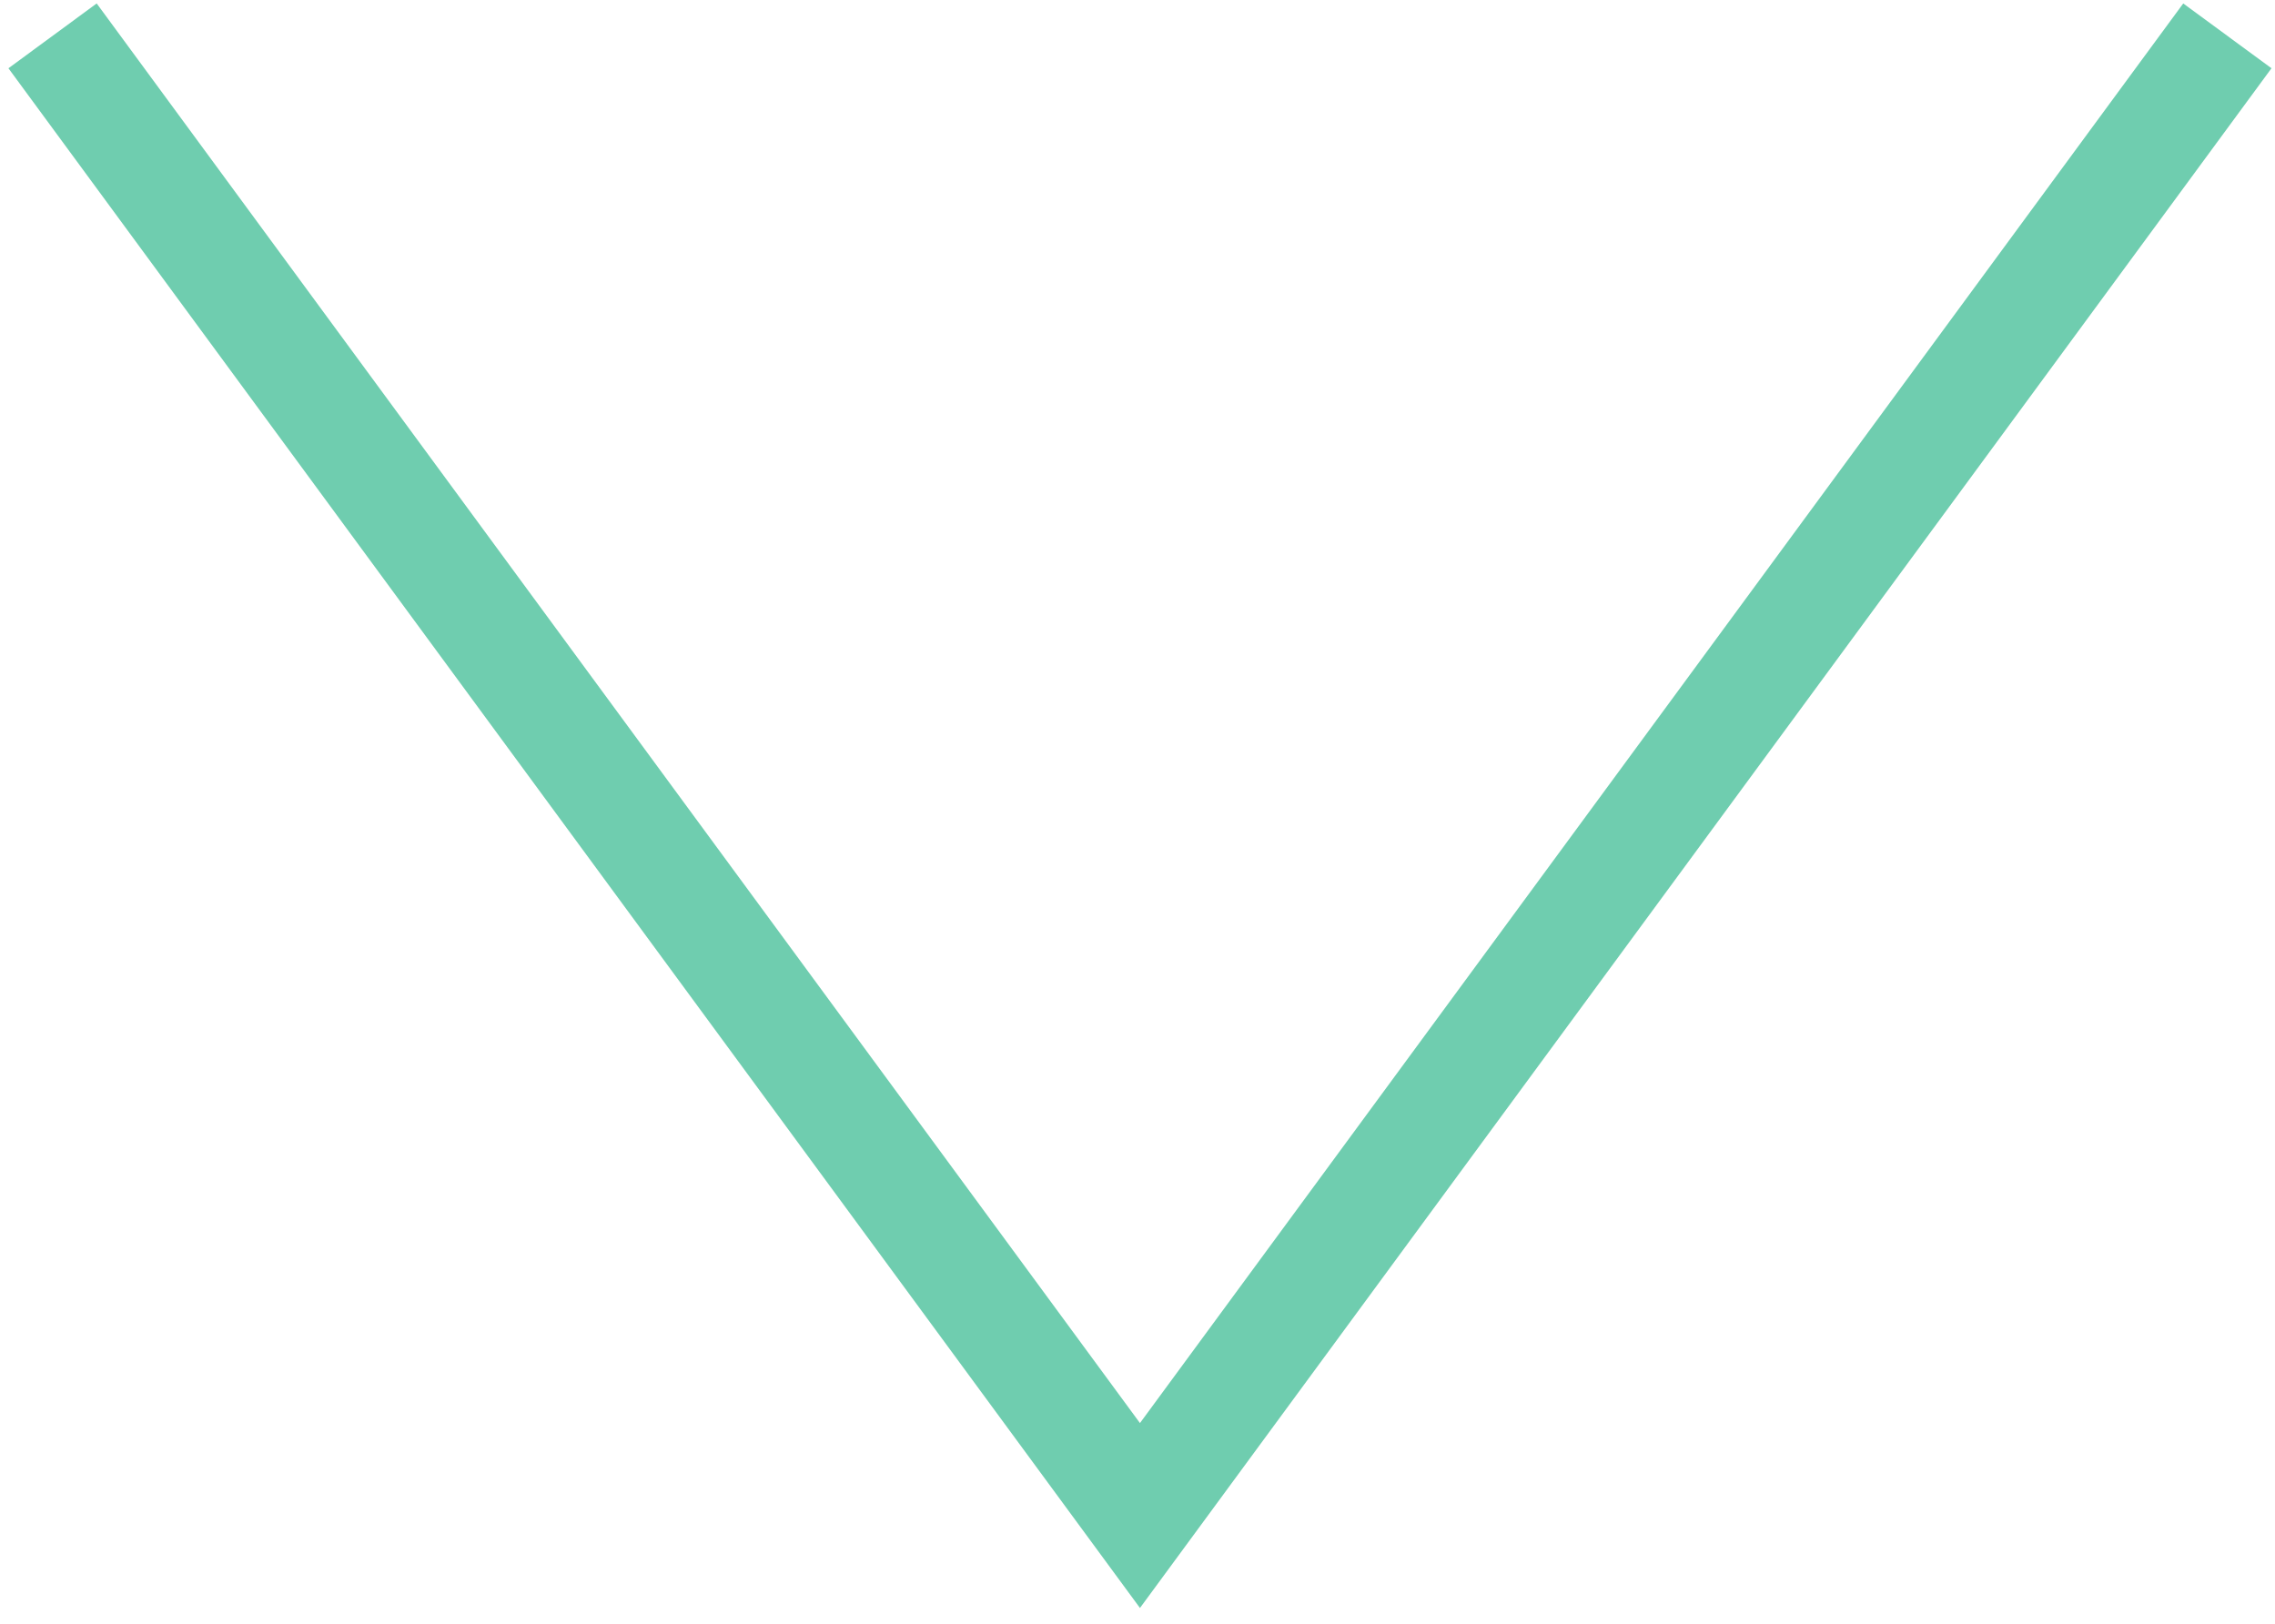 <?xml version="1.0" encoding="utf-8"?>
<!-- Generator: Adobe Illustrator 18.1.0, SVG Export Plug-In . SVG Version: 6.00 Build 0)  -->
<svg version="1.1" id="Layer_1" xmlns="http://www.w3.org/2000/svg" xmlns:xlink="http://www.w3.org/1999/xlink" x="0px" y="0px"
	 viewBox="0 0 831 593.4" enable-background="new 0 0 831 593.4" xml:space="preserve">
<polyline fill="none" stroke="#6FCDAF" stroke-width="40" stroke-miterlimit="10" points="813.6,13.1 416.4,553.7 19.2,13.1 "/>
</svg>
